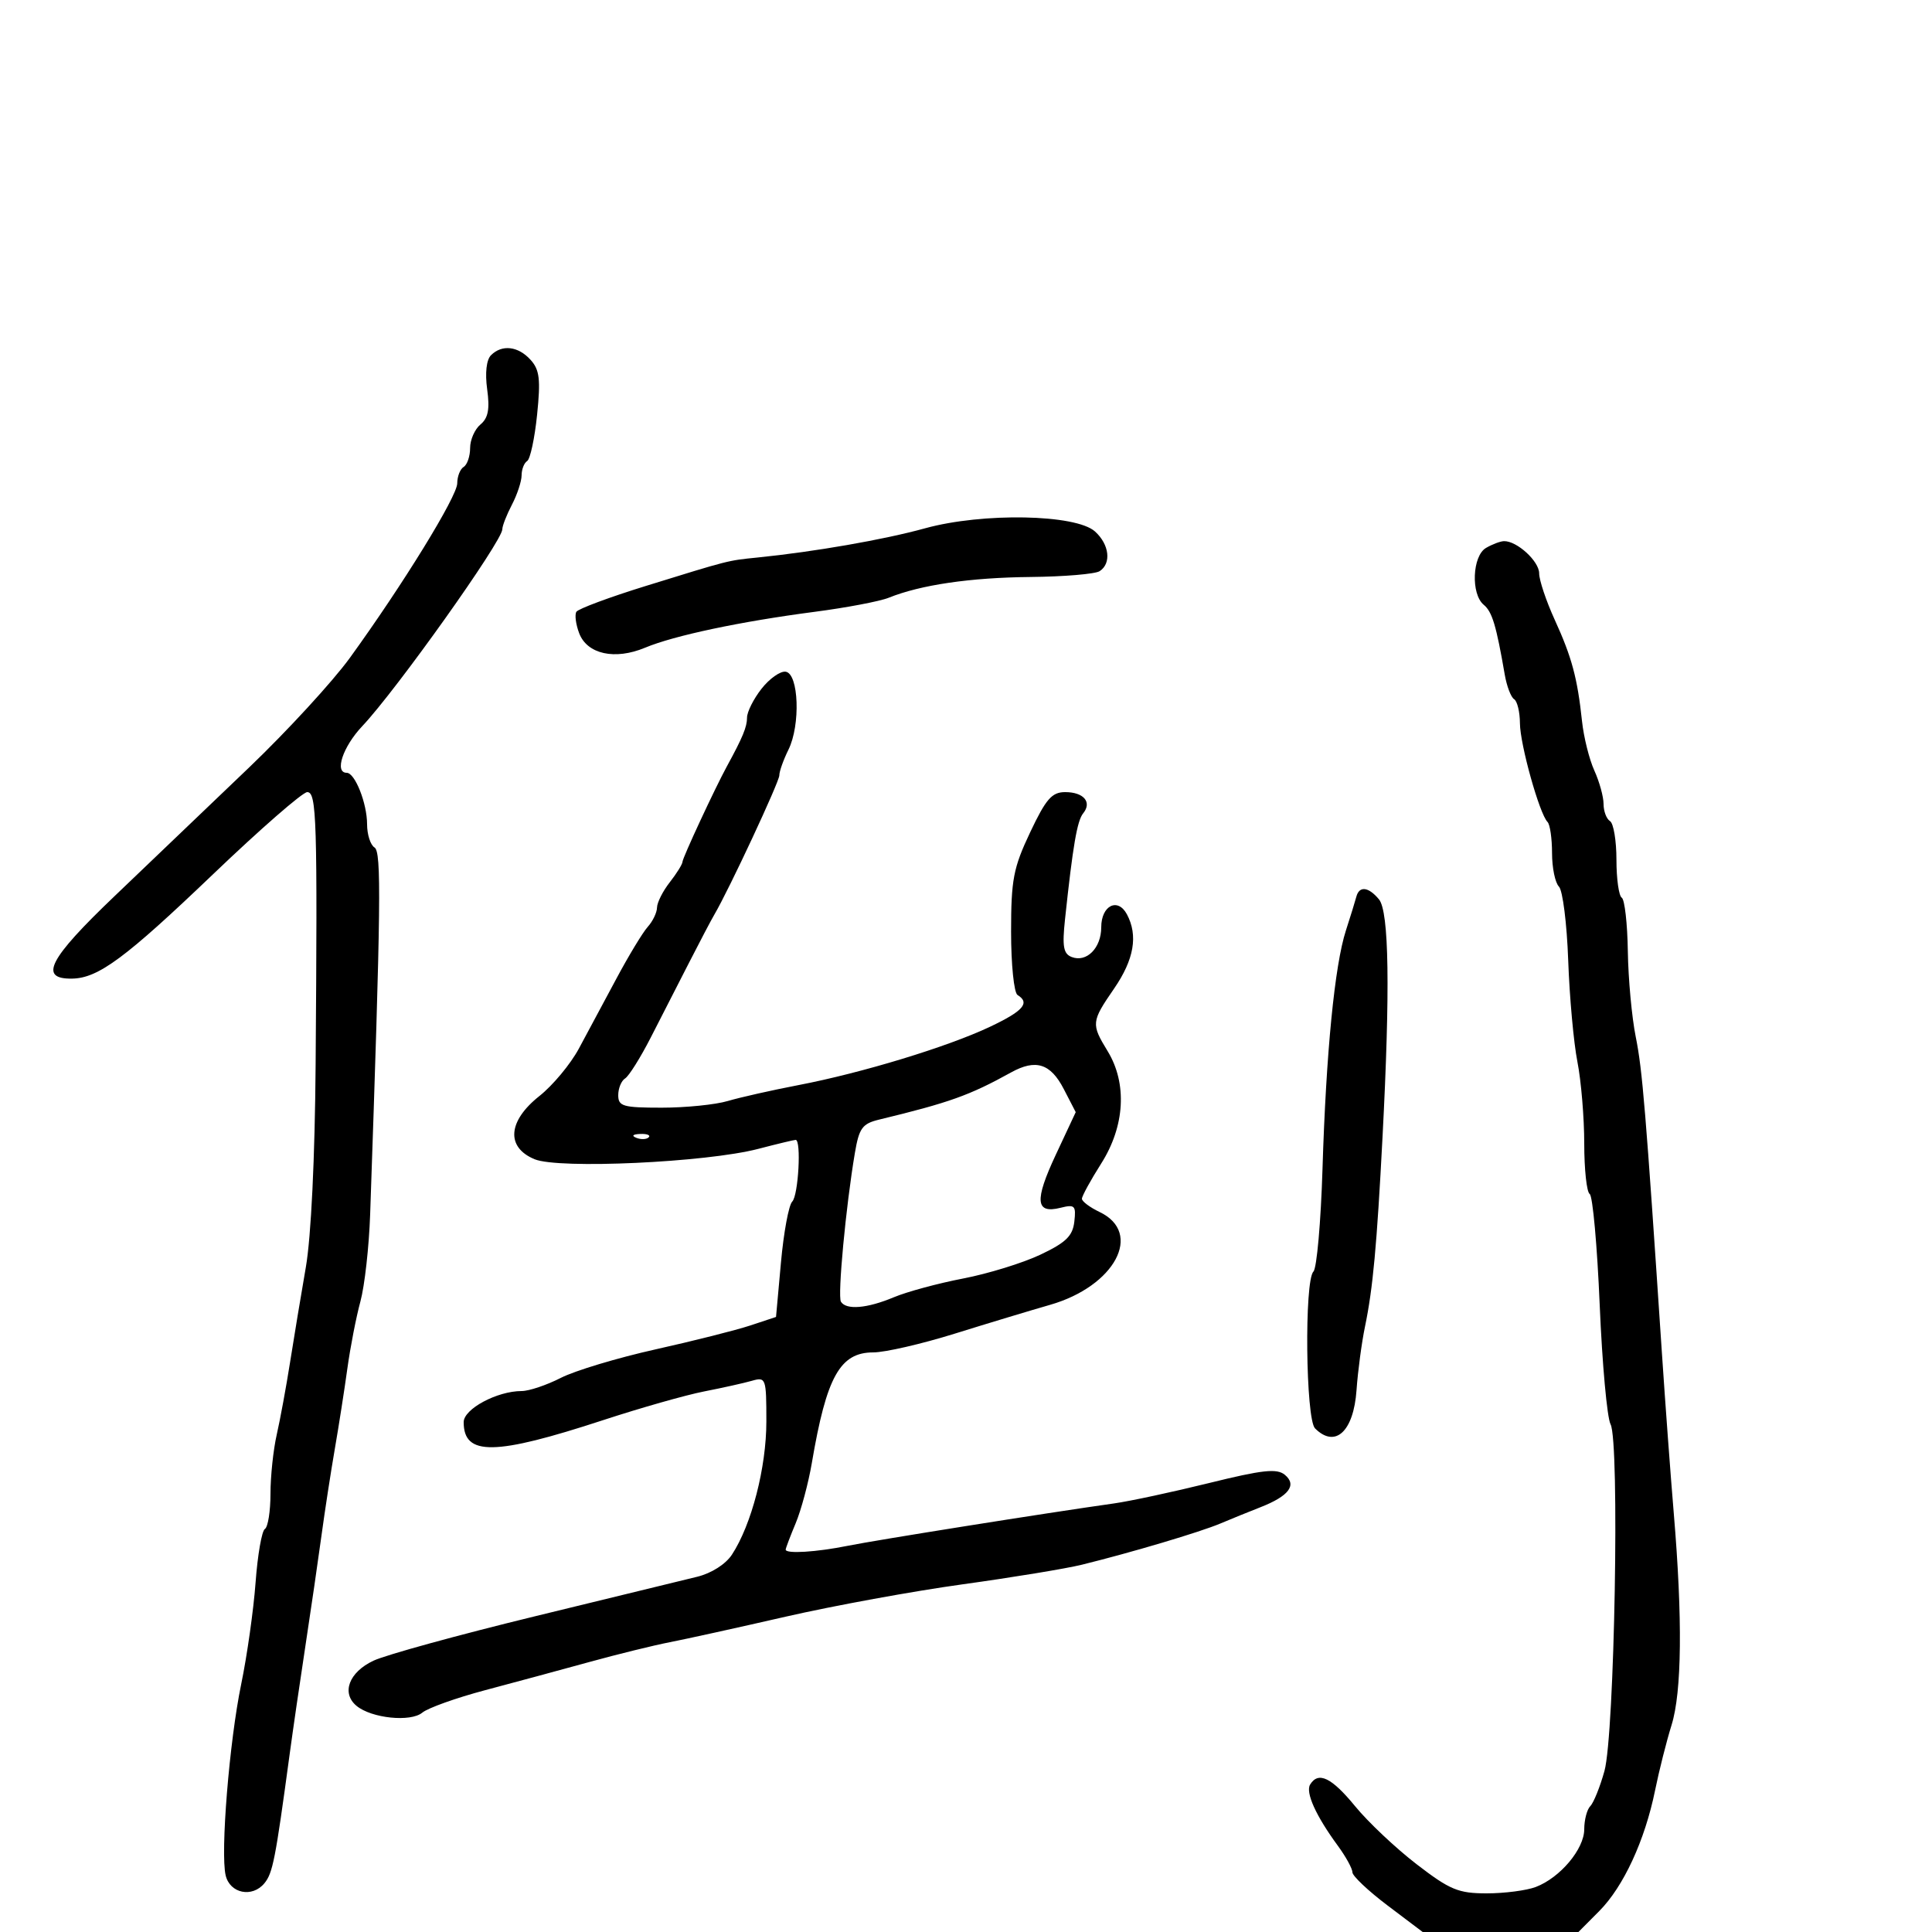 <svg xmlns="http://www.w3.org/2000/svg" width="300" height="300" viewBox="0 0 300 300" version="1.1">
	<path d="M 76.241 55.159 C 75.531 55.869, 75.301 57.917, 75.648 60.448 C 76.071 63.531, 75.807 64.915, 74.607 65.911 C 73.723 66.645, 73 68.288, 73 69.563 C 73 70.839, 72.550 72.160, 72 72.500 C 71.450 72.840, 71 73.988, 71 75.051 C 71 77.074, 62.562 90.788, 54.324 102.155 C 51.671 105.816, 44.640 113.466, 38.699 119.155 C 32.759 124.845, 23.354 133.838, 17.800 139.141 C 7.555 148.921, 5.946 152.055, 11.219 151.958 C 15.267 151.884, 19.499 148.747, 33.085 135.750 C 40.415 128.737, 46.995 123, 47.706 123 C 49.171 123, 49.299 127.147, 49.010 165.281 C 48.899 179.807, 48.308 192.066, 47.489 196.781 C 46.752 201.026, 45.653 207.650, 45.047 211.500 C 44.441 215.350, 43.507 220.419, 42.972 222.764 C 42.437 225.110, 42 229.246, 42 231.955 C 42 234.665, 41.608 237.124, 41.130 237.420 C 40.651 237.716, 40.001 241.455, 39.686 245.729 C 39.370 250.003, 38.367 257.100, 37.456 261.500 C 35.610 270.410, 34.207 287.684, 35.041 291.212 C 35.703 294.011, 39.158 294.720, 41.046 292.444 C 42.351 290.872, 42.754 288.820, 44.962 272.500 C 45.483 268.650, 46.595 261, 47.435 255.500 C 48.274 250, 49.388 242.350, 49.911 238.500 C 50.434 234.650, 51.368 228.575, 51.987 225 C 52.607 221.425, 53.485 215.800, 53.939 212.500 C 54.394 209.200, 55.304 204.518, 55.963 202.095 C 56.622 199.672, 57.302 193.597, 57.476 188.595 C 59.153 140.250, 59.248 132.271, 58.151 131.593 C 57.518 131.202, 57 129.580, 57 127.988 C 57 124.744, 55.123 120, 53.839 120 C 51.889 120, 53.238 115.948, 56.250 112.759 C 61.550 107.148, 78 84.023, 78 82.184 C 78 81.659, 78.672 79.940, 79.494 78.364 C 80.315 76.789, 80.990 74.739, 80.994 73.809 C 80.997 72.879, 81.387 71.879, 81.859 71.587 C 82.331 71.295, 83.025 68.062, 83.400 64.402 C 83.964 58.899, 83.788 57.423, 82.386 55.874 C 80.460 53.746, 77.947 53.453, 76.241 55.159 M 143.651 82.032 C 137.220 83.806, 126.508 85.673, 117.581 86.576 C 112.957 87.044, 113.331 86.948, 100.259 90.994 C 94.626 92.737, 89.785 94.539, 89.501 94.998 C 89.218 95.457, 89.412 96.953, 89.933 98.323 C 91.172 101.583, 95.481 102.532, 100.162 100.577 C 104.690 98.685, 114.956 96.512, 126.500 95.003 C 131.450 94.356, 136.625 93.372, 138 92.817 C 142.952 90.817, 150.673 89.686, 160 89.594 C 165.225 89.542, 170.063 89.136, 170.750 88.691 C 172.606 87.490, 172.265 84.550, 170.035 82.531 C 167.063 79.842, 152.586 79.568, 143.651 82.032 M 230.750 85.080 C 228.615 86.324, 228.375 92.236, 230.391 93.910 C 231.704 94.999, 232.332 97.085, 233.658 104.759 C 233.968 106.552, 234.621 108.266, 235.110 108.568 C 235.600 108.871, 236.007 110.554, 236.015 112.309 C 236.030 115.587, 239.048 126.381, 240.299 127.633 C 240.685 128.018, 241 130.193, 241 132.467 C 241 134.740, 241.481 137.081, 242.069 137.669 C 242.657 138.257, 243.305 143.409, 243.510 149.119 C 243.714 154.828, 244.358 161.924, 244.941 164.886 C 245.523 167.849, 246 173.560, 246 177.577 C 246 181.595, 246.382 185.118, 246.848 185.406 C 247.314 185.694, 248.013 193.445, 248.401 202.630 C 248.789 211.816, 249.548 220.156, 250.088 221.164 C 251.514 223.829, 250.711 269.349, 249.138 275 C 248.449 277.475, 247.461 279.927, 246.943 280.450 C 246.424 280.972, 246 282.594, 246 284.054 C 246 287.117, 242.256 291.572, 238.473 293.010 C 237.041 293.555, 233.615 294, 230.859 294 C 226.450 294, 225.143 293.457, 219.976 289.481 C 216.746 286.996, 212.451 282.946, 210.431 280.481 C 206.769 276.012, 204.723 275.021, 203.441 277.095 C 202.684 278.321, 204.322 281.950, 207.730 286.594 C 208.978 288.296, 210 290.155, 210 290.724 C 210 291.294, 212.456 293.614, 215.457 295.880 L 220.914 300 233.007 300 L 245.099 300 248.330 296.750 C 252.098 292.960, 255.421 285.773, 257.001 278 C 257.615 274.975, 258.767 270.415, 259.559 267.866 C 261.160 262.718, 261.279 251.333, 259.904 235 C 259.418 229.225, 258.585 217.975, 258.054 210 C 255.544 172.310, 255.032 166.130, 253.997 161 C 253.386 157.975, 252.834 151.990, 252.769 147.701 C 252.704 143.412, 252.279 139.673, 251.825 139.392 C 251.371 139.111, 251 136.460, 251 133.500 C 251 130.540, 250.550 127.840, 250 127.500 C 249.450 127.160, 249 125.964, 249 124.842 C 249 123.720, 248.356 121.384, 247.568 119.651 C 246.781 117.918, 245.921 114.475, 245.657 112 C 244.940 105.276, 244.071 102.048, 241.410 96.223 C 240.085 93.320, 239 90.083, 239 89.029 C 239 87.141, 235.530 83.971, 233.527 84.030 C 232.962 84.047, 231.713 84.519, 230.750 85.080 M 118.250 106.947 C 117.013 108.525, 116 110.539, 116 111.422 C 116 112.873, 115.331 114.493, 112.870 119 C 111.026 122.377, 105.998 133.187, 105.978 133.820 C 105.966 134.194, 105.076 135.625, 104 137 C 102.924 138.375, 102.034 140.140, 102.022 140.921 C 102.010 141.703, 101.362 143.053, 100.581 143.921 C 99.801 144.790, 97.601 148.425, 95.693 152 C 93.785 155.575, 91.163 160.462, 89.868 162.859 C 88.573 165.256, 85.822 168.557, 83.756 170.193 C 78.846 174.082, 78.539 178.152, 83.015 180.006 C 86.762 181.558, 109.669 180.498, 117.724 178.400 C 120.679 177.630, 123.301 177, 123.549 177 C 124.452 177, 123.973 185.627, 123.017 186.583 C 122.476 187.124, 121.688 191.375, 121.267 196.031 L 120.500 204.495 116.500 205.820 C 114.300 206.549, 107.683 208.218, 101.796 209.529 C 95.908 210.840, 89.289 212.832, 87.085 213.956 C 84.882 215.080, 82.147 216, 81.008 216 C 77.190 216, 72 218.781, 72 220.827 C 72 226.111, 76.799 226.040, 93.692 220.506 C 99.466 218.614, 106.510 216.613, 109.345 216.060 C 112.180 215.506, 115.513 214.764, 116.750 214.410 C 118.929 213.787, 119 213.985, 119 220.728 C 119 227.870, 116.705 236.749, 113.657 241.401 C 112.681 242.891, 110.471 244.297, 108.253 244.840 C 106.189 245.345, 94.825 248.114, 83 250.993 C 71.175 253.873, 59.925 256.966, 58 257.868 C 54.184 259.656, 52.966 262.897, 55.363 264.886 C 57.686 266.815, 63.763 267.442, 65.573 265.939 C 66.448 265.214, 70.839 263.644, 75.332 262.451 C 79.824 261.259, 87.100 259.291, 91.500 258.079 C 95.900 256.867, 101.525 255.483, 104 255.002 C 106.475 254.522, 114.575 252.737, 122 251.036 C 129.425 249.335, 141.800 247.073, 149.500 246.009 C 157.200 244.945, 165.525 243.575, 168 242.966 C 175.687 241.073, 186.362 237.897, 189.500 236.569 C 191.150 235.871, 193.948 234.734, 195.717 234.042 C 200.139 232.314, 201.430 230.602, 199.511 229.009 C 198.281 227.989, 196.081 228.227, 187.749 230.284 C 182.112 231.675, 175.475 233.100, 173 233.449 C 162.391 234.947, 136.110 239.129, 131.674 240.025 C 126.774 241.015, 122 241.309, 122 240.622 C 122 240.414, 122.698 238.575, 123.550 236.534 C 124.403 234.493, 125.534 230.276, 126.063 227.162 C 128.340 213.769, 130.435 210, 135.606 210 C 137.418 210, 143.086 208.697, 148.201 207.104 C 153.315 205.511, 159.998 203.491, 163.052 202.615 C 173.126 199.726, 177.548 191.446, 170.750 188.203 C 169.238 187.481, 168 186.554, 168 186.141 C 168 185.729, 169.350 183.263, 171 180.661 C 174.674 174.867, 175.053 168.240, 171.996 163.226 C 169.414 158.991, 169.448 158.663, 173 153.500 C 176.100 148.994, 176.744 145.258, 174.985 141.971 C 173.563 139.316, 171 140.611, 171 143.985 C 171 147.204, 168.731 149.494, 166.420 148.608 C 165.124 148.110, 164.923 146.984, 165.375 142.746 C 166.593 131.315, 167.256 127.449, 168.193 126.294 C 169.602 124.558, 168.280 123, 165.399 123 C 163.334 123, 162.416 124.055, 159.958 129.250 C 157.351 134.762, 157.001 136.585, 157.001 144.691 C 157 149.746, 157.450 154.160, 158 154.500 C 159.991 155.731, 158.902 156.988, 153.717 159.441 C 147.128 162.558, 133.855 166.600, 124 168.491 C 119.875 169.283, 114.928 170.396, 113.007 170.965 C 111.085 171.534, 106.473 172, 102.757 172 C 96.735 172, 96 171.789, 96 170.059 C 96 168.991, 96.479 167.822, 97.065 167.460 C 97.650 167.098, 99.433 164.259, 101.027 161.151 C 102.620 158.043, 105.303 152.800, 106.988 149.500 C 108.672 146.200, 110.448 142.825, 110.934 142 C 113.183 138.179, 121.022 121.380, 121.012 120.404 C 121.005 119.801, 121.645 118.001, 122.433 116.404 C 124.321 112.577, 124.036 104.607, 122 104.302 C 121.175 104.179, 119.487 105.369, 118.250 106.947 M 210.610 139.250 C 210.430 139.938, 209.703 142.290, 208.994 144.477 C 207.247 149.871, 205.912 163.463, 205.358 181.500 C 205.104 189.750, 204.470 196.927, 203.948 197.450 C 202.521 198.880, 202.743 220.343, 204.200 221.800 C 207.331 224.931, 210.190 222.294, 210.641 215.859 C 210.848 212.912, 211.439 208.475, 211.954 206 C 213.185 200.081, 213.798 193.451, 214.681 176.500 C 215.873 153.640, 215.691 141.537, 214.128 139.654 C 212.495 137.687, 211.062 137.522, 210.610 139.250 M 157 166.526 C 150.547 170.095, 147.429 171.210, 136.500 173.854 C 133.894 174.485, 133.401 175.165, 132.744 179.040 C 131.345 187.294, 130.037 201.251, 130.580 202.129 C 131.396 203.449, 134.644 203.176, 138.782 201.441 C 140.827 200.583, 145.671 199.272, 149.546 198.528 C 153.421 197.784, 158.821 196.119, 161.546 194.828 C 165.512 192.950, 166.564 191.928, 166.820 189.705 C 167.108 187.201, 166.897 186.988, 164.679 187.544 C 160.787 188.521, 160.601 186.450, 163.940 179.315 L 167.038 172.695 165.177 169.097 C 163.125 165.131, 160.828 164.408, 157 166.526 M 98.813 176.683 C 99.534 176.972, 100.397 176.936, 100.729 176.604 C 101.061 176.272, 100.471 176.036, 99.417 176.079 C 98.252 176.127, 98.015 176.364, 98.813 176.683" stroke="none" fill="black" fill-rule="evenodd"/>
</svg>